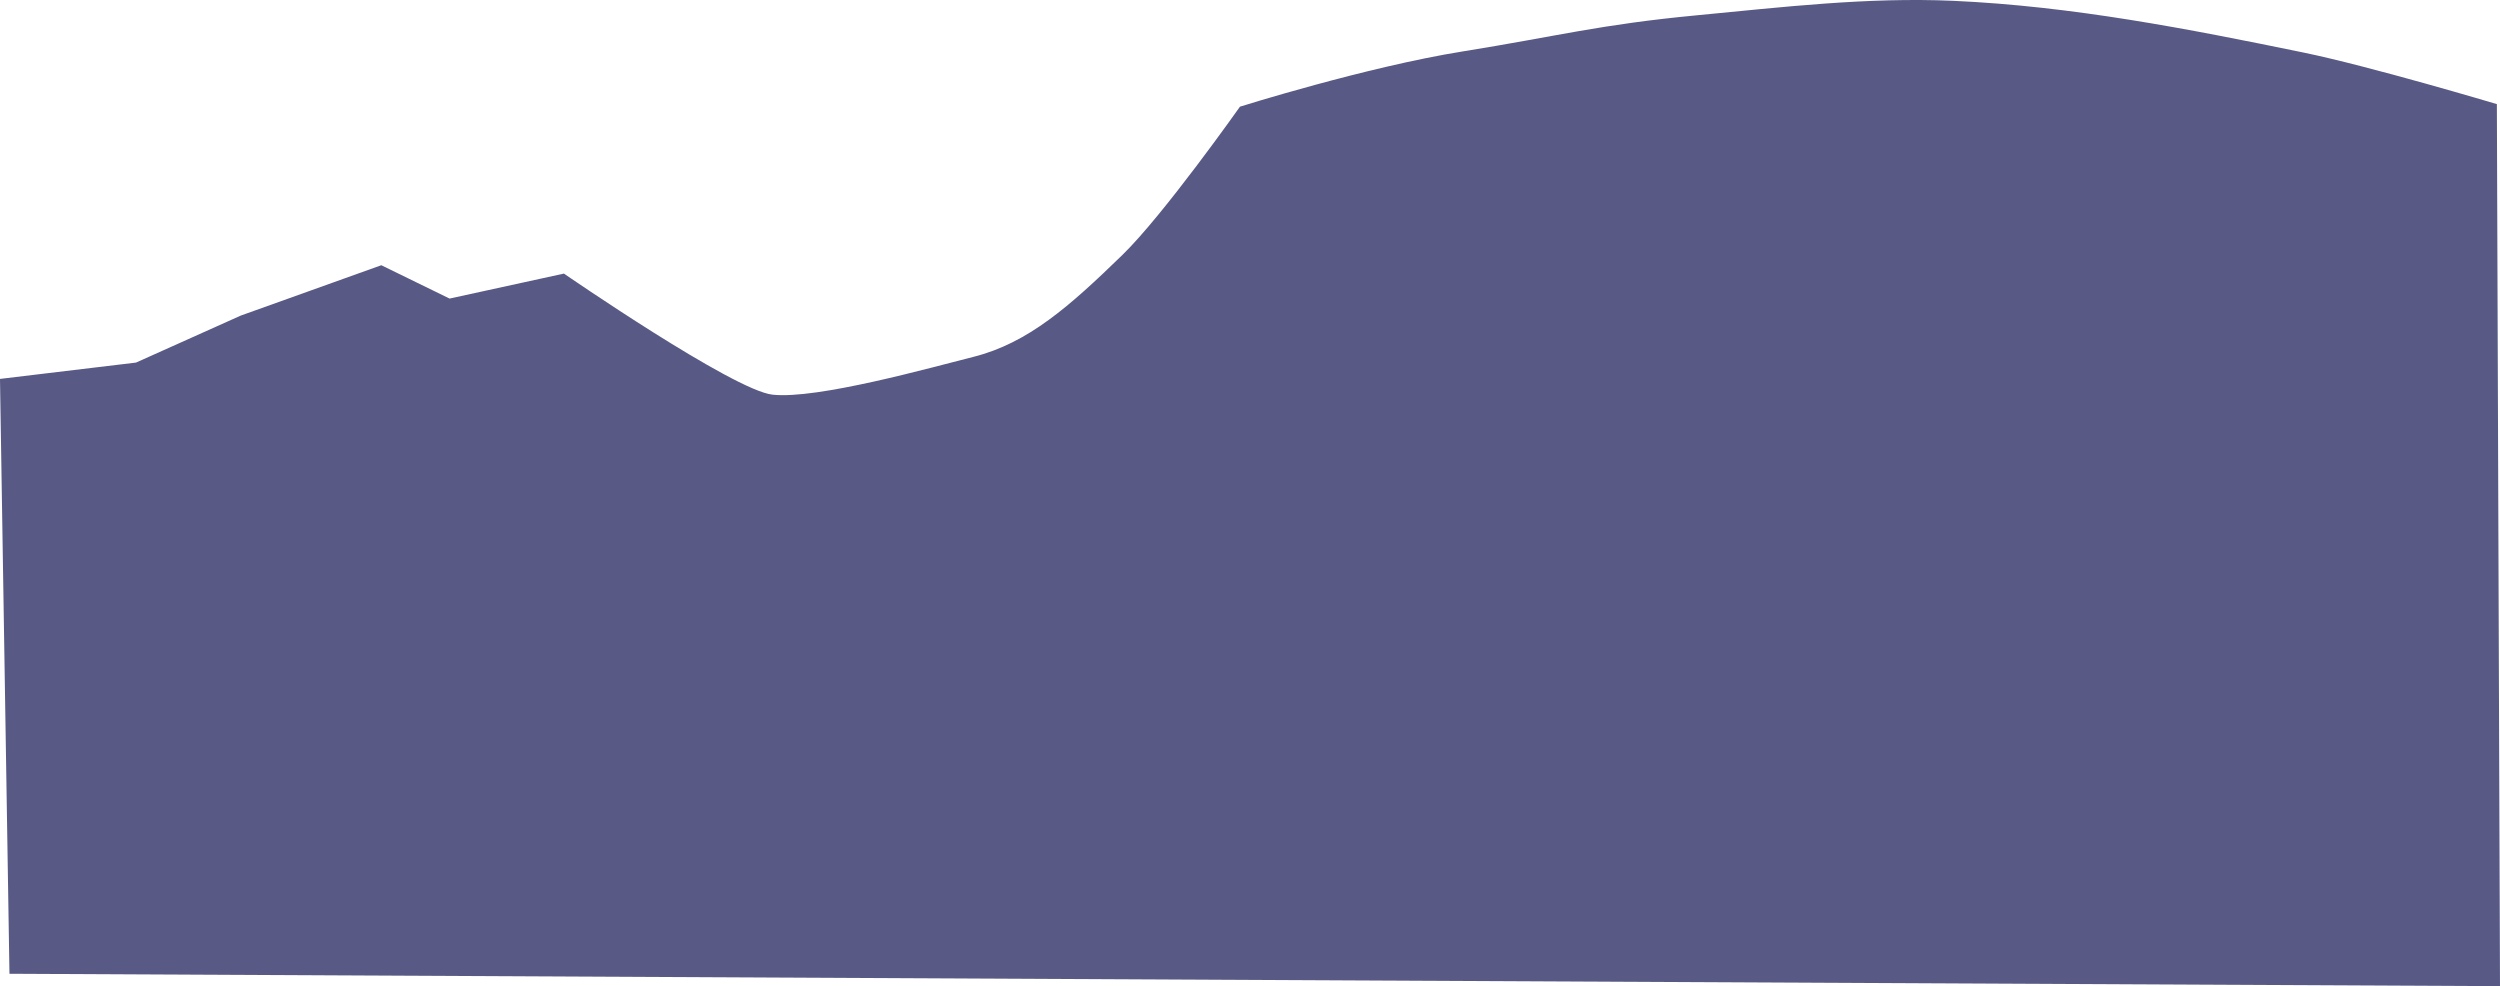 <?xml version="1.0" encoding="UTF-8" standalone="no"?>
<!-- Created with Inkscape (http://www.inkscape.org/) -->

<svg
   viewBox="0 0 210.172 82.907"
   version="1.1"
   id="svg5"
   xml:space="preserve"
   xmlns="http://www.w3.org/2000/svg"
   xmlns:svg="http://www.w3.org/2000/svg"><defs
     id="defs2" /><g
     id="layer1"
     transform="translate(-0.217,-39.09)"><path
       style="fill:#585a85;fill-opacity:1;fill-rule:nonzero;stroke:none;stroke-width:1.462;stroke-linecap:round;stroke-linejoin:round;stroke-dasharray:none;stroke-opacity:1"
       d="m 210.126,47.843 c 0,0 -10.698,-3.193 -16.288,-4.342 -9.596,-1.972 -19.397,-3.895 -29.423,-4.342 -7.19,-0.32 -14.409,0.535 -21.542,1.216 -8.227,0.785 -11.592,1.737 -19.669,3.035 -8.135,1.307 -18.745,4.648 -18.745,4.648 0,0 -6.425,9.108 -9.895,12.477 -4.401,4.275 -7.894,7.394 -12.518,8.557 -3.556,0.895 -13.134,3.588 -16.887,3.177 -3.29,-0.36 -17.533,-10.179 -17.533,-10.179 l -9.614,2.1 -5.738,-2.803 -11.814,4.233 -8.809,3.952 -11.434,1.372 0.796,50.009 209.376,1.042 z"
       id="path7777" /></g></svg>
